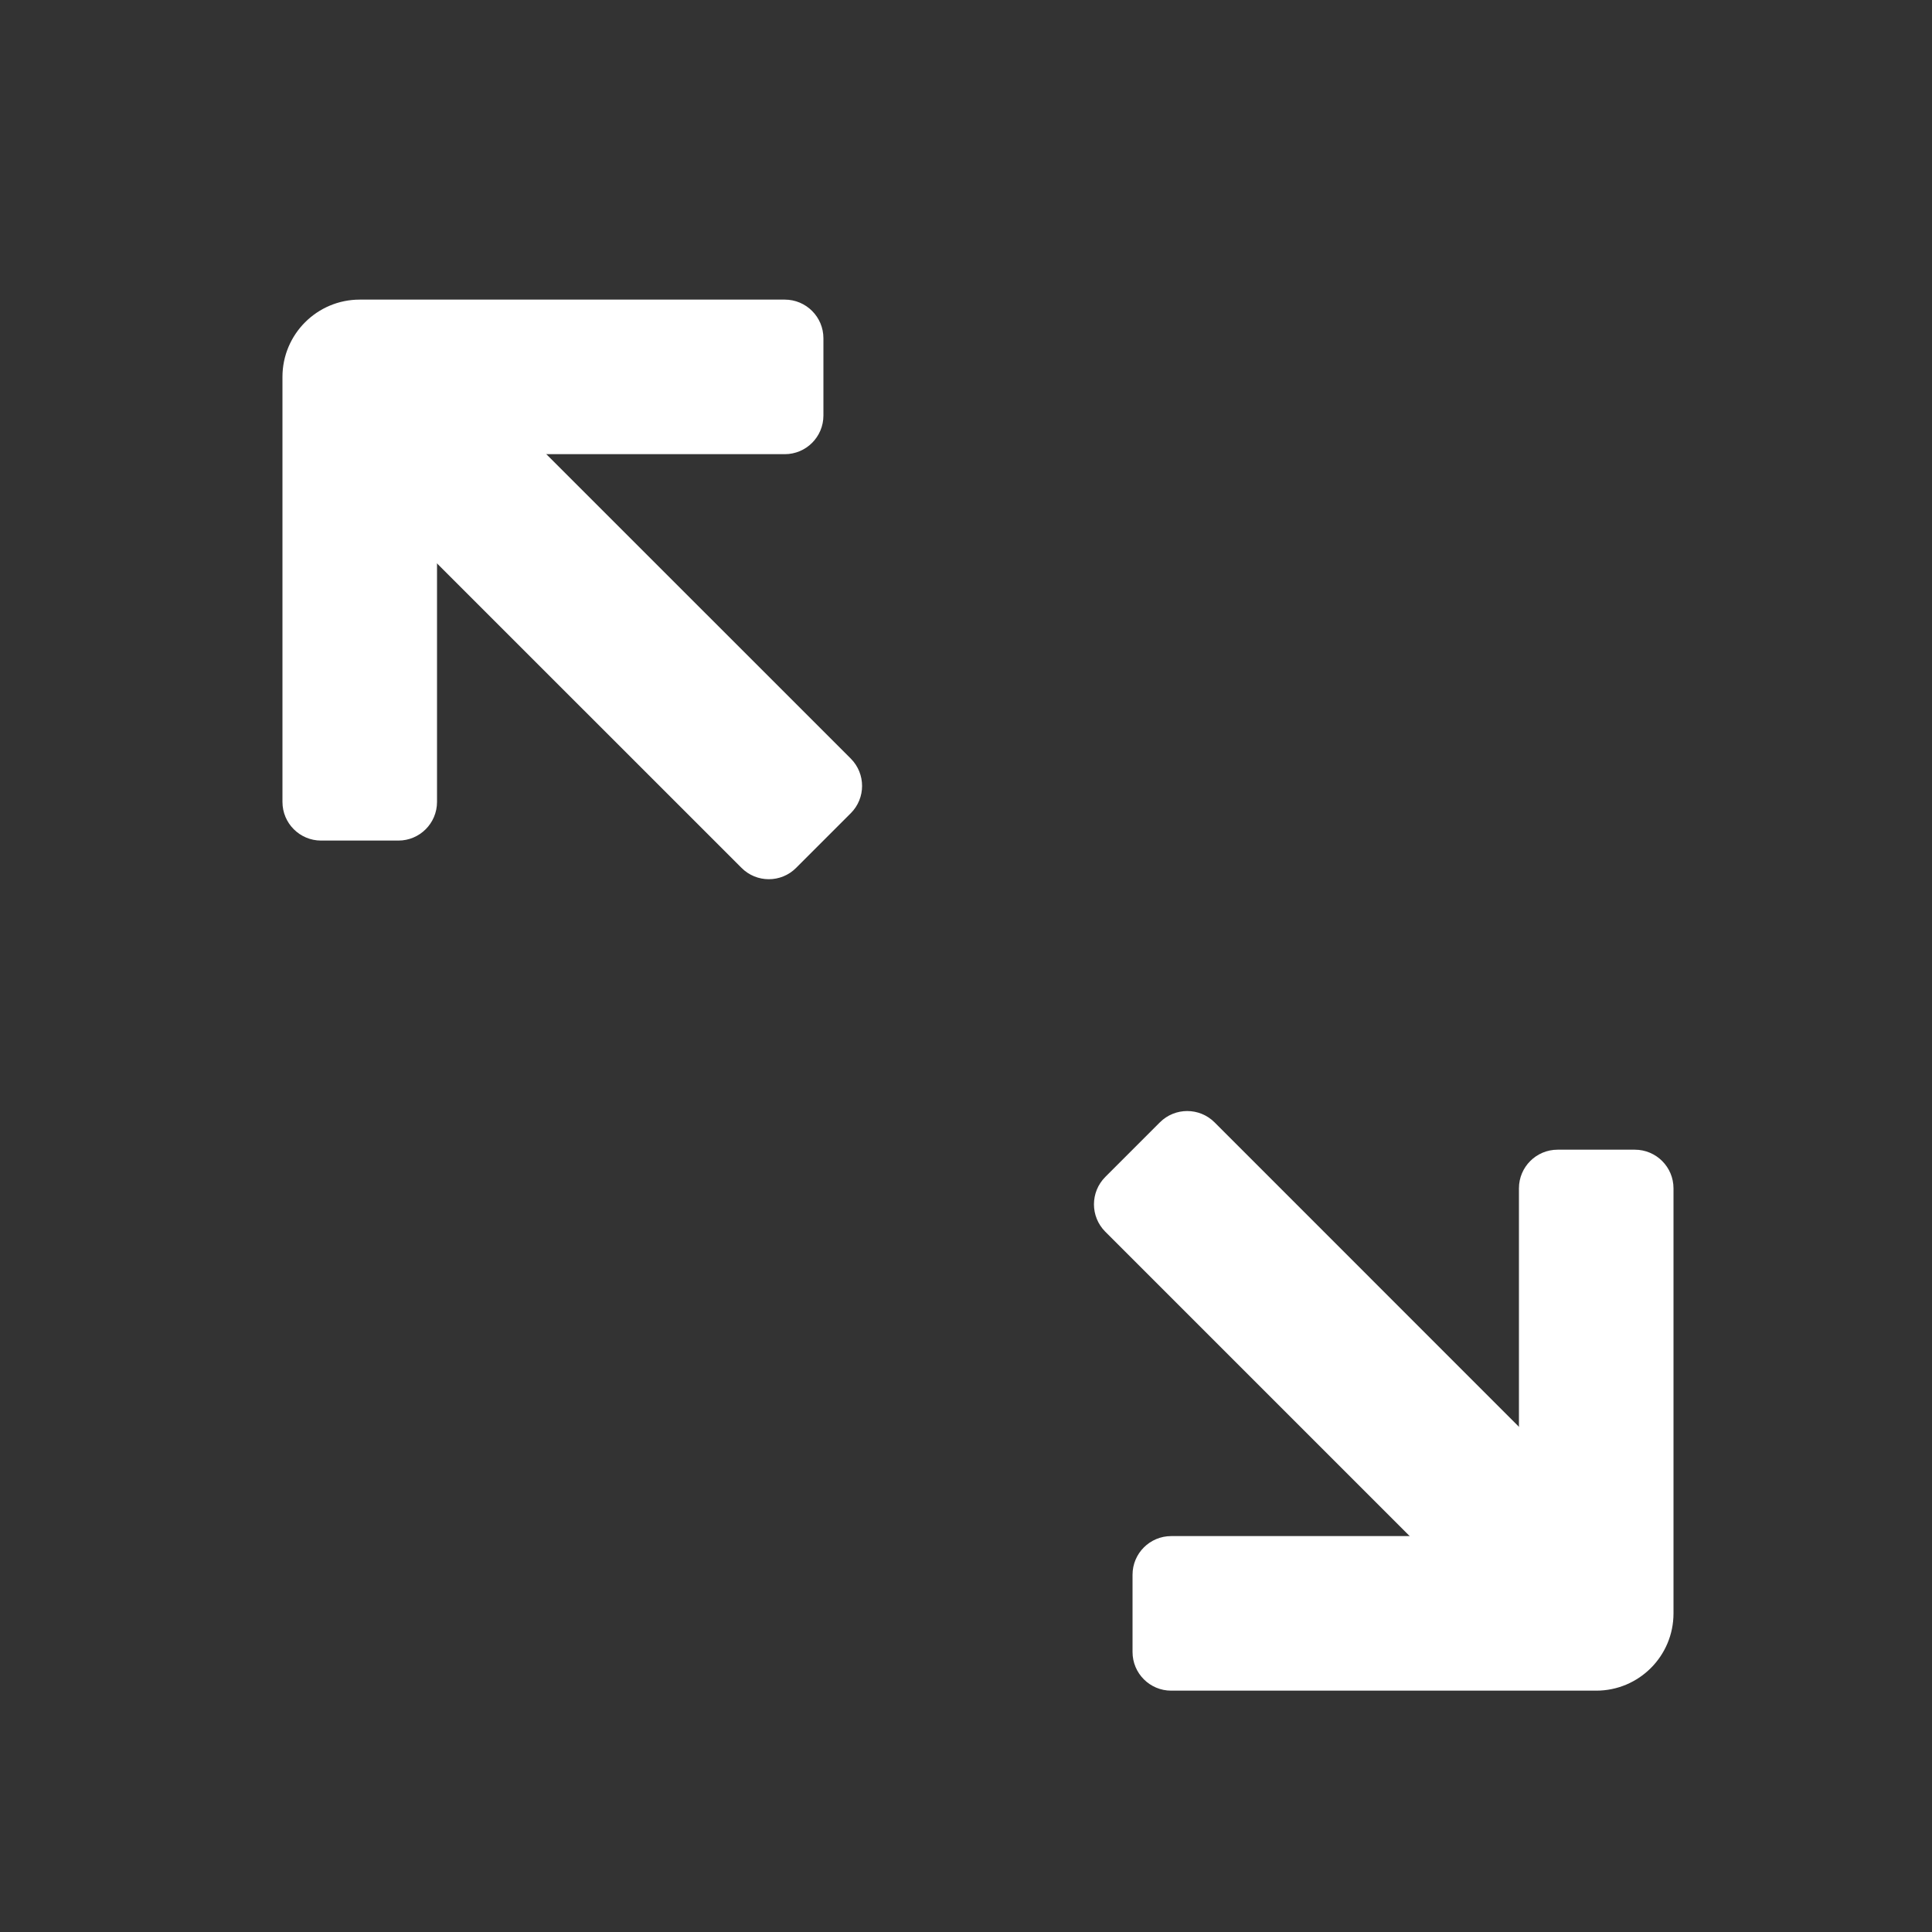 <svg width="25" height="25" viewBox="0 0 25 25" fill="none" xmlns="http://www.w3.org/2000/svg">
    <rect x="0" y="0" width="25" height="25" fill="#333333" stroke="none"/>
    <path fill-rule="evenodd" clip-rule="evenodd"
        d="M19.655 19.877V15.377C19.655 15.101 19.879 14.877 20.155 14.877H21.155C21.431 14.877 21.655 15.101 21.655 15.377V20.877C21.655 21.429 21.208 21.877 20.655 21.877H15.155C14.879 21.877 14.655 21.653 14.655 21.377V20.377C14.655 20.101 14.879 19.877 15.155 19.877H19.655Z"
        fill="white" />
    <path fill-rule="evenodd" clip-rule="evenodd"
        d="M15.009 14.523C15.204 14.328 15.521 14.328 15.716 14.523L21.362 20.17L19.948 21.584L14.302 15.938C14.107 15.742 14.107 15.426 14.302 15.23L15.009 14.523Z"
        fill="white" />
    <path fill-rule="evenodd" clip-rule="evenodd"
        d="M5.655 5.877L5.655 10.377C5.655 10.653 5.431 10.877 5.155 10.877H4.155C3.879 10.877 3.655 10.653 3.655 10.377L3.655 4.877C3.655 4.325 4.103 3.877 4.655 3.877L10.155 3.877C10.431 3.877 10.655 4.101 10.655 4.377V5.377C10.655 5.653 10.431 5.877 10.155 5.877L5.655 5.877Z"
        fill="white" />
    <path fill-rule="evenodd" clip-rule="evenodd"
        d="M10.302 11.23C10.107 11.426 9.79 11.426 9.595 11.23L3.948 5.584L5.362 4.17L11.009 9.816C11.204 10.012 11.204 10.328 11.009 10.523L10.302 11.23Z"
        fill="white" />
</svg>
